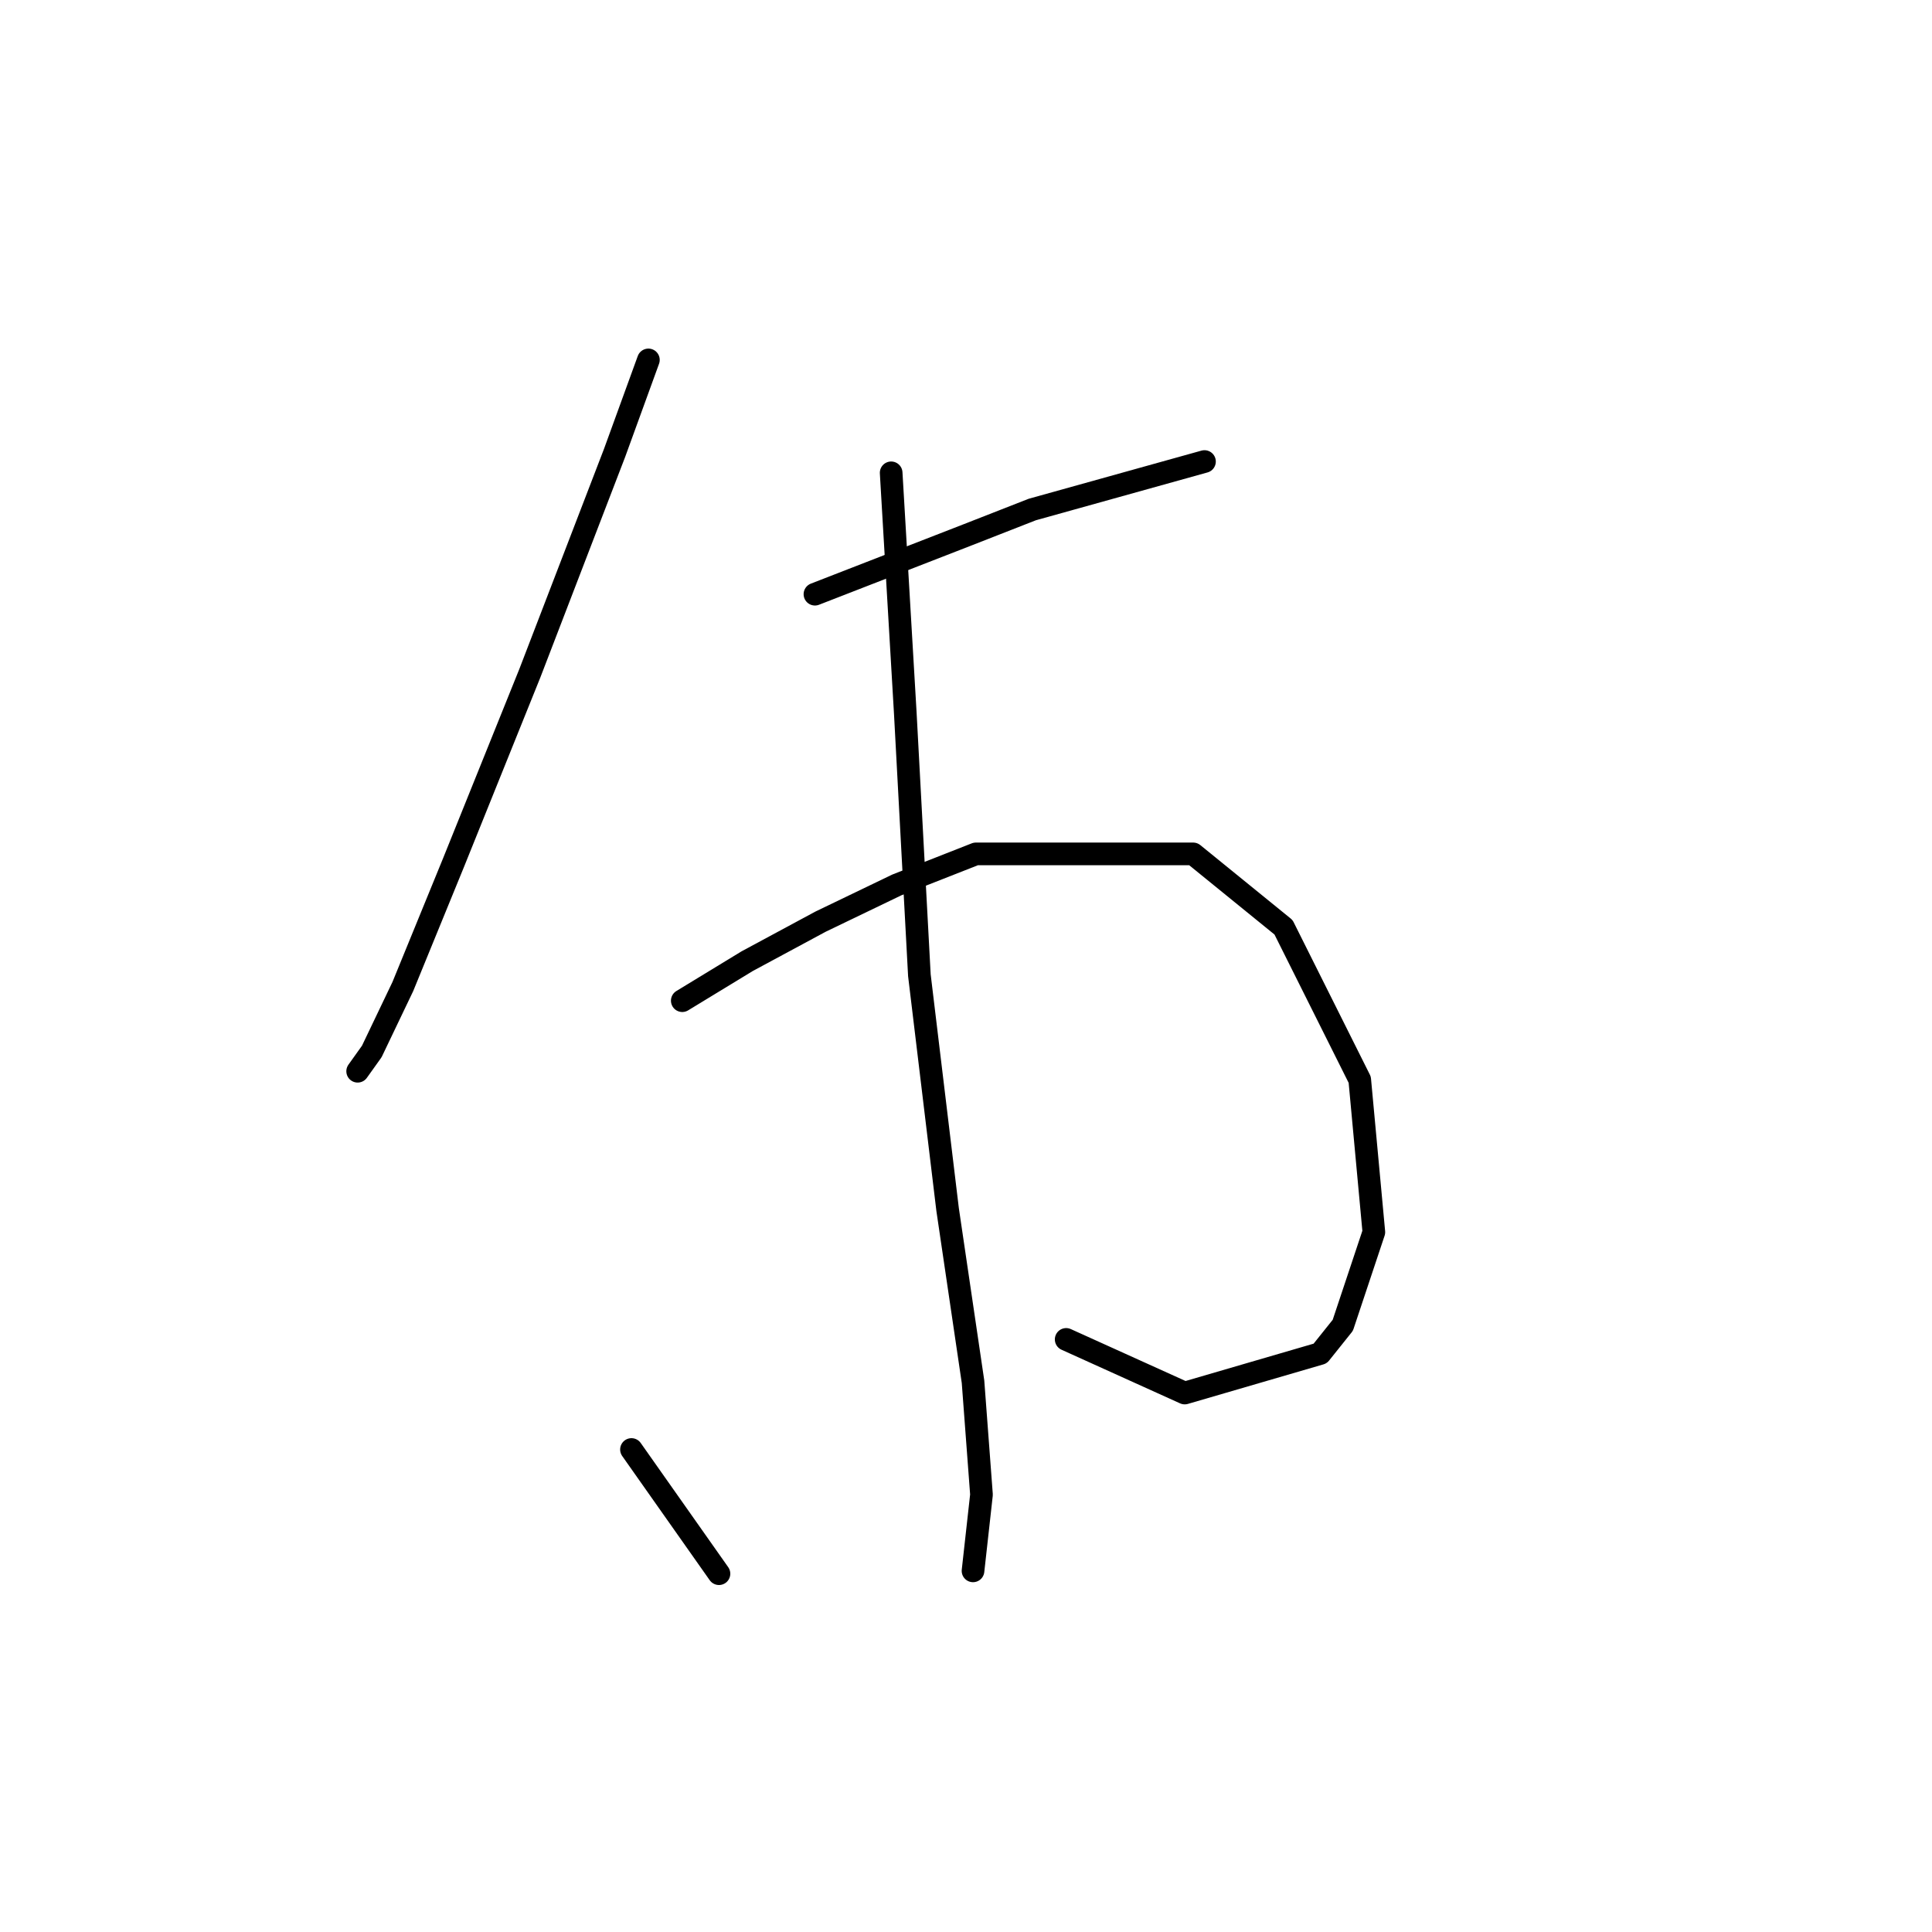 <?xml version="1.0" standalone="no"?>
    <svg width="256" height="256" xmlns="http://www.w3.org/2000/svg" version="1.1">
    <polyline stroke="black" stroke-width="3" stroke-linecap="round" fill="transparent" stroke-linejoin="round" points="85.917 47.69 81.428 60.033 70.207 89.207 60.108 114.267 53.376 130.725 49.262 139.327 47.391 141.946 47.391 141.946 " />
        <polyline stroke="black" stroke-width="3" stroke-linecap="round" fill="transparent" stroke-linejoin="round" points="107.984 78.734 128.182 70.88 136.785 67.513 159.601 61.155 159.601 61.155 " />
        <polyline stroke="black" stroke-width="3" stroke-linecap="round" fill="transparent" stroke-linejoin="round" points="90.405 132.595 99.008 127.358 108.732 122.122 118.831 117.26 129.304 113.145 158.104 113.145 170.073 122.87 180.172 143.068 182.042 163.265 177.928 175.608 174.936 179.349 156.982 184.585 141.273 177.478 141.273 177.478 " />
        <polyline stroke="black" stroke-width="3" stroke-linecap="round" fill="transparent" stroke-linejoin="round" points="118.083 62.651 119.953 94.444 121.823 129.229 125.564 160.273 128.93 183.089 130.052 198.05 128.93 208.149 128.93 208.149 " />
        <polyline stroke="black" stroke-width="3" stroke-linecap="round" fill="transparent" stroke-linejoin="round" points="83.672 192.066 95.267 208.523 95.267 208.523 " />
        </svg>